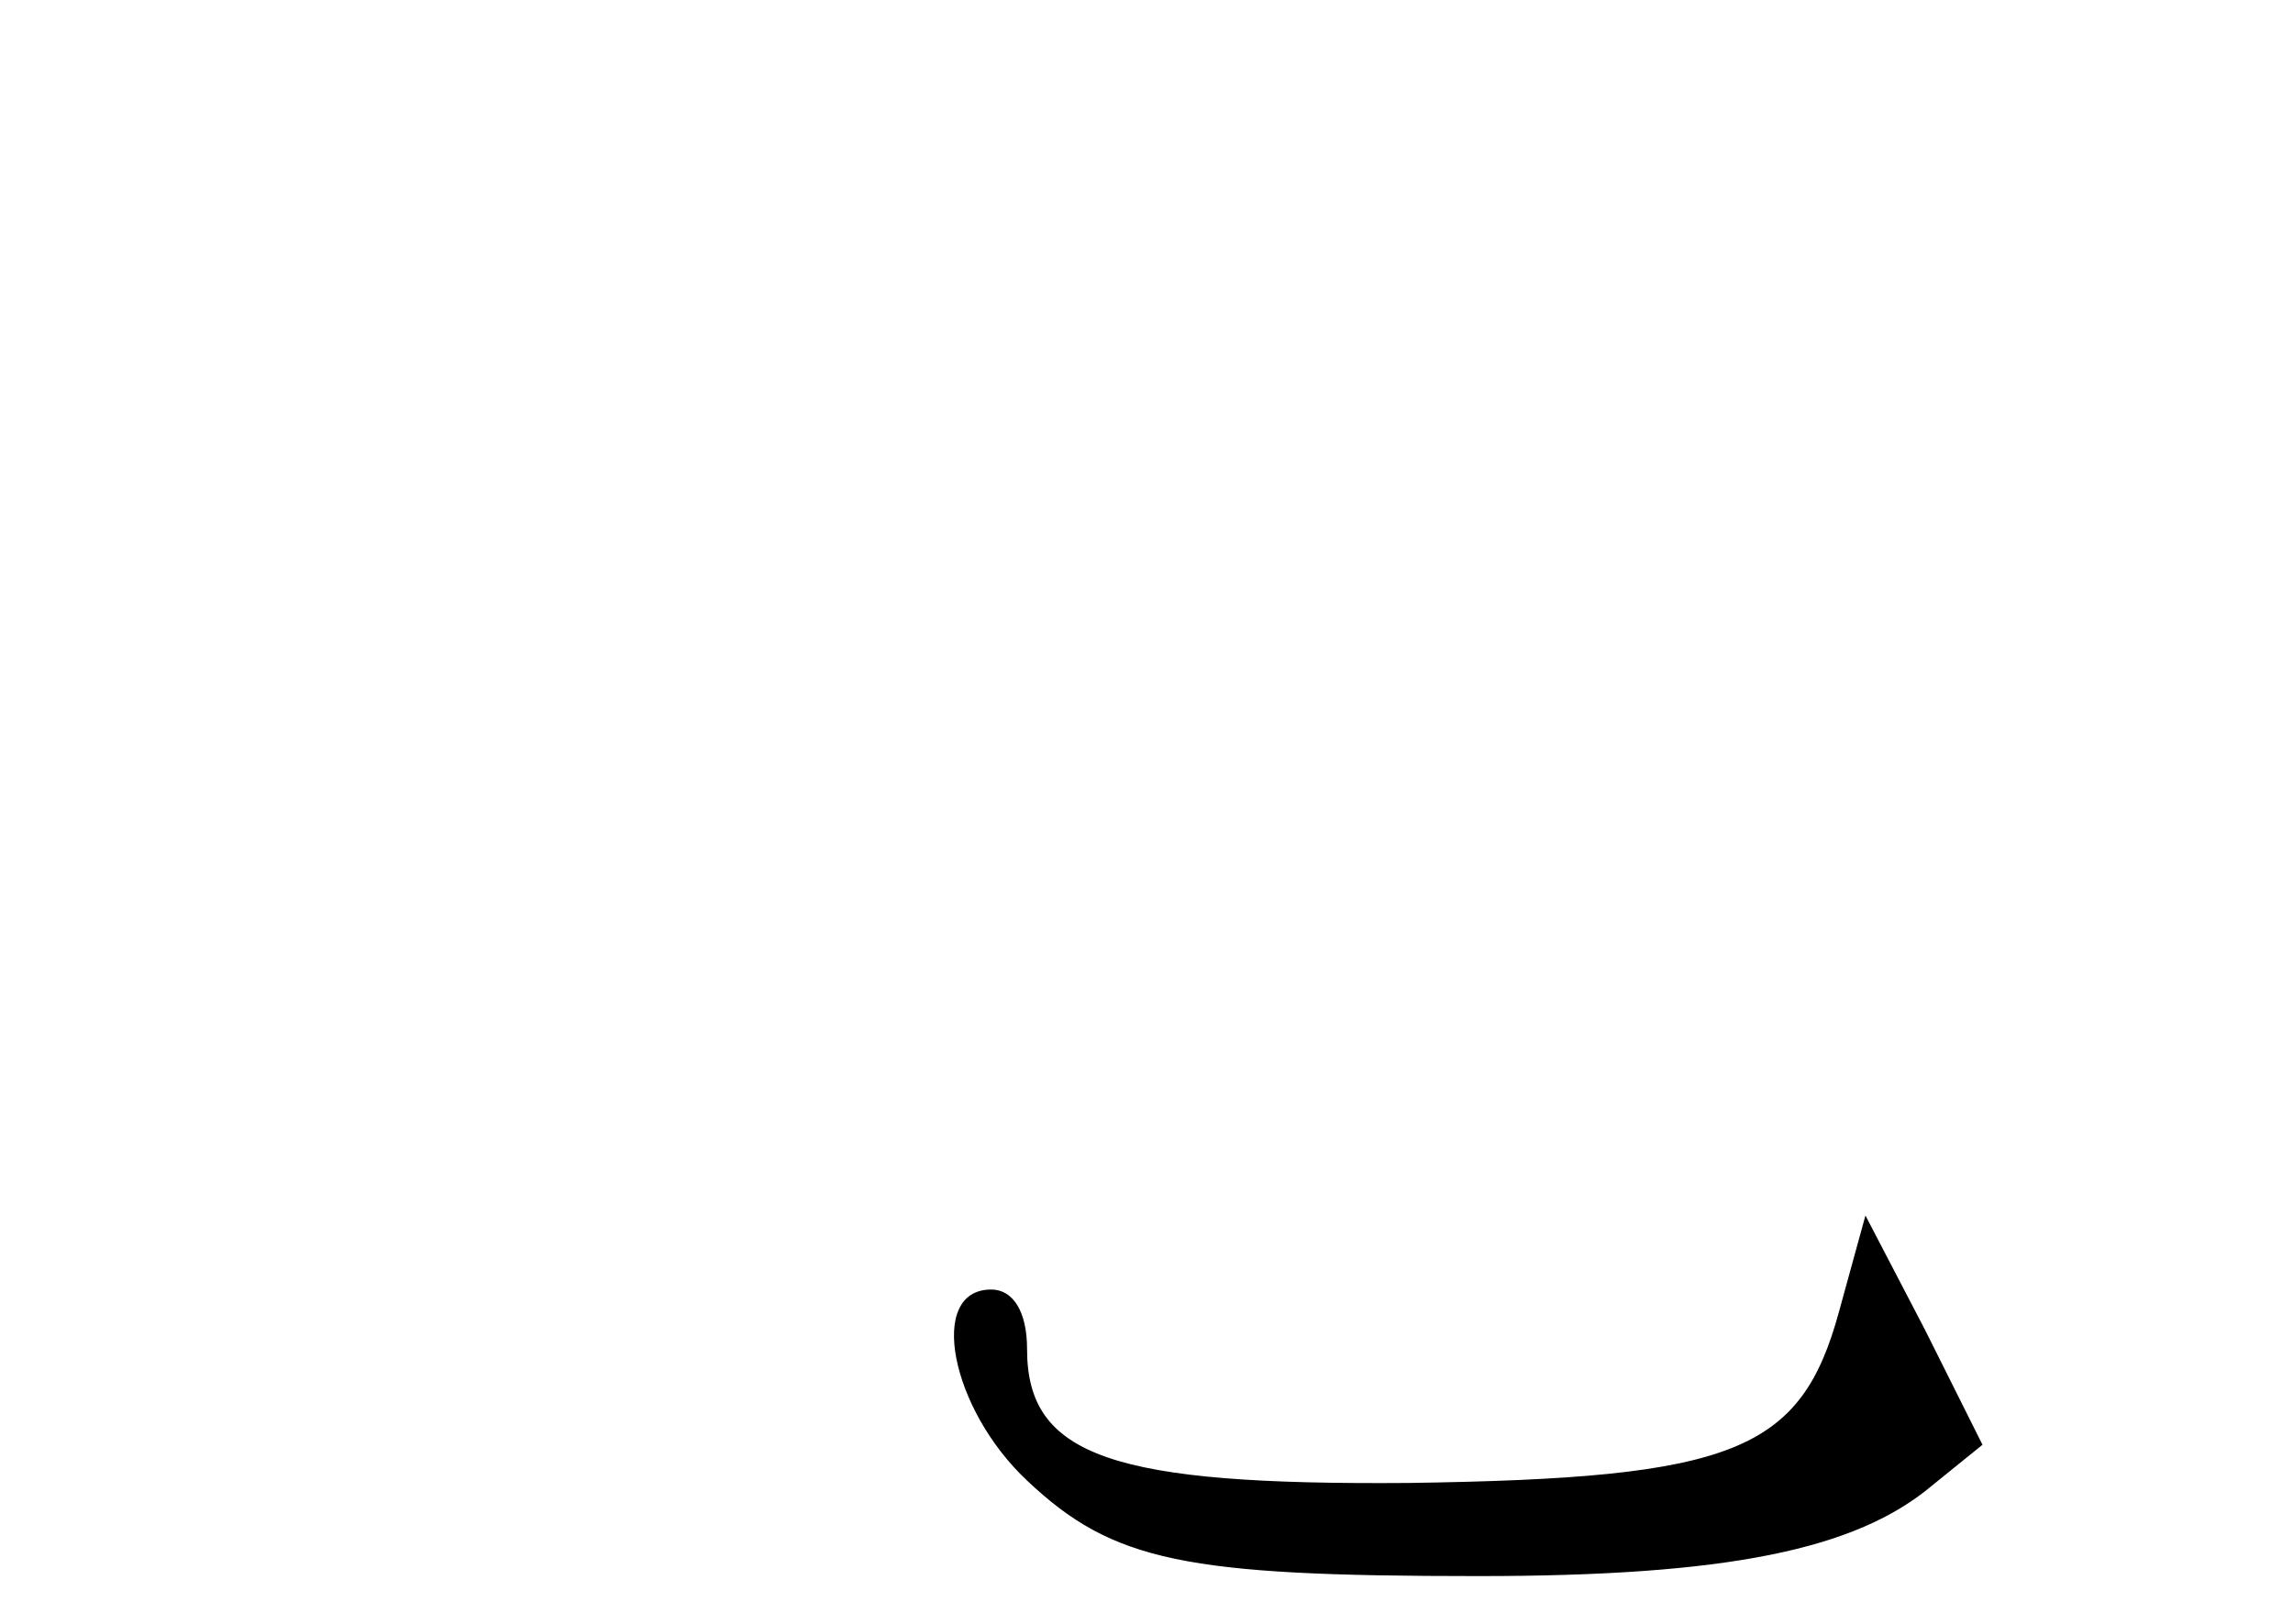 <?xml version="1.0" standalone="no"?>
<!DOCTYPE svg PUBLIC "-//W3C//DTD SVG 20010904//EN"
 "http://www.w3.org/TR/2001/REC-SVG-20010904/DTD/svg10.dtd">
<svg version="1.0" xmlns="http://www.w3.org/2000/svg"
 width="96pt" height="68pt" viewBox="0 0 96 68"
 preserveAspectRatio="xMidYMid meet">
<g transform="translate(0,68) scale(0.1,-0.1)"
fill="#000000" stroke="none">
<path d="M770 131 c-16 -59 -44 -70 -180 -72 -124 -1 -160 11 -160 56 0 16 -6
25 -15 25 -27 0 -17 -50 15 -80 36 -34 66 -40 189 -40 104 0 158 11 190 38
l21 17 -24 48 -25 48 -11 -40z"/>
</g>
</svg>
